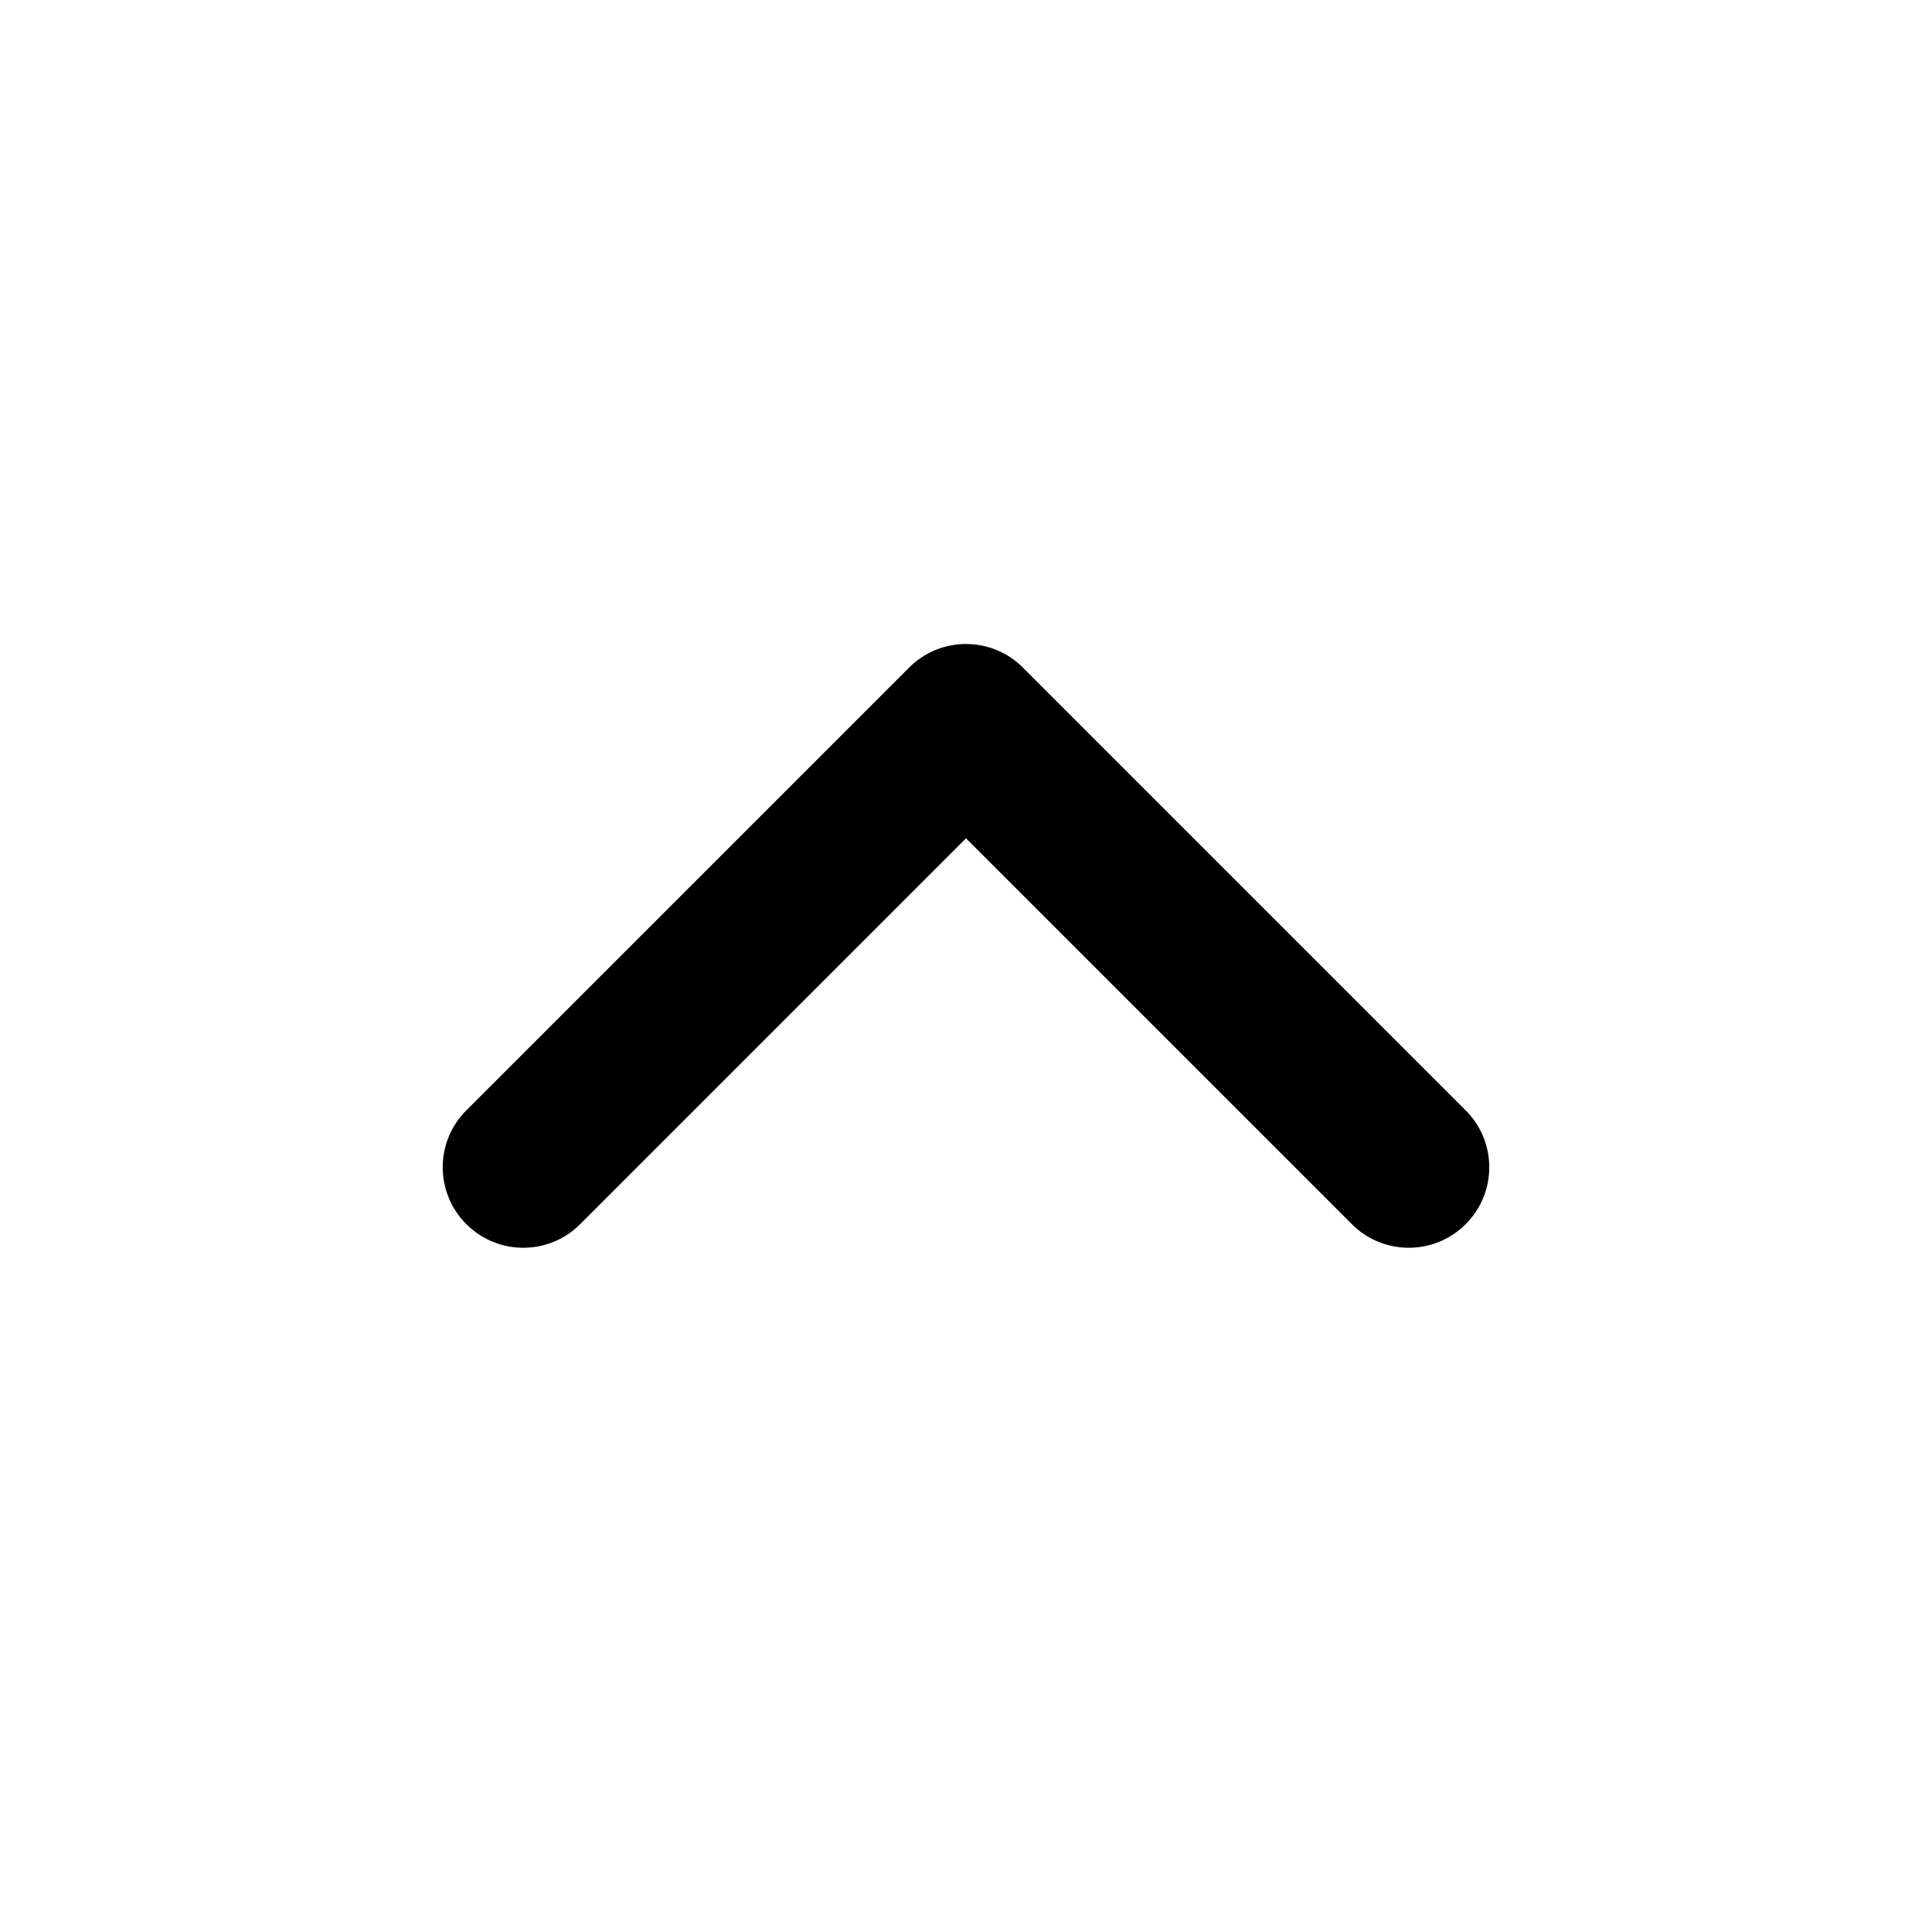 <svg width="100%" height="100%" viewBox="0 0 24 24" fill="none" xmlns="http://www.w3.org/2000/svg">
<g clip-path="url(#clip0_1447_633274)">
<path d="M12 8C12.265 8 12.52 8.105 12.707 8.293L18.207 13.793C18.598 14.183 18.598 14.817 18.207 15.207C17.817 15.598 17.183 15.598 16.793 15.207L12 10.414L7.207 15.207C6.817 15.598 6.183 15.598 5.793 15.207C5.402 14.817 5.402 14.183 5.793 13.793L11.293 8.293C11.48 8.105 11.735 8 12 8Z" fill="currentColor"/>
</g>
<defs>
<clipPath id="clip0_1447_633274">
<rect width="14" height="8" fill="white" transform="translate(5 8)"/>
</clipPath>
</defs>
</svg>
